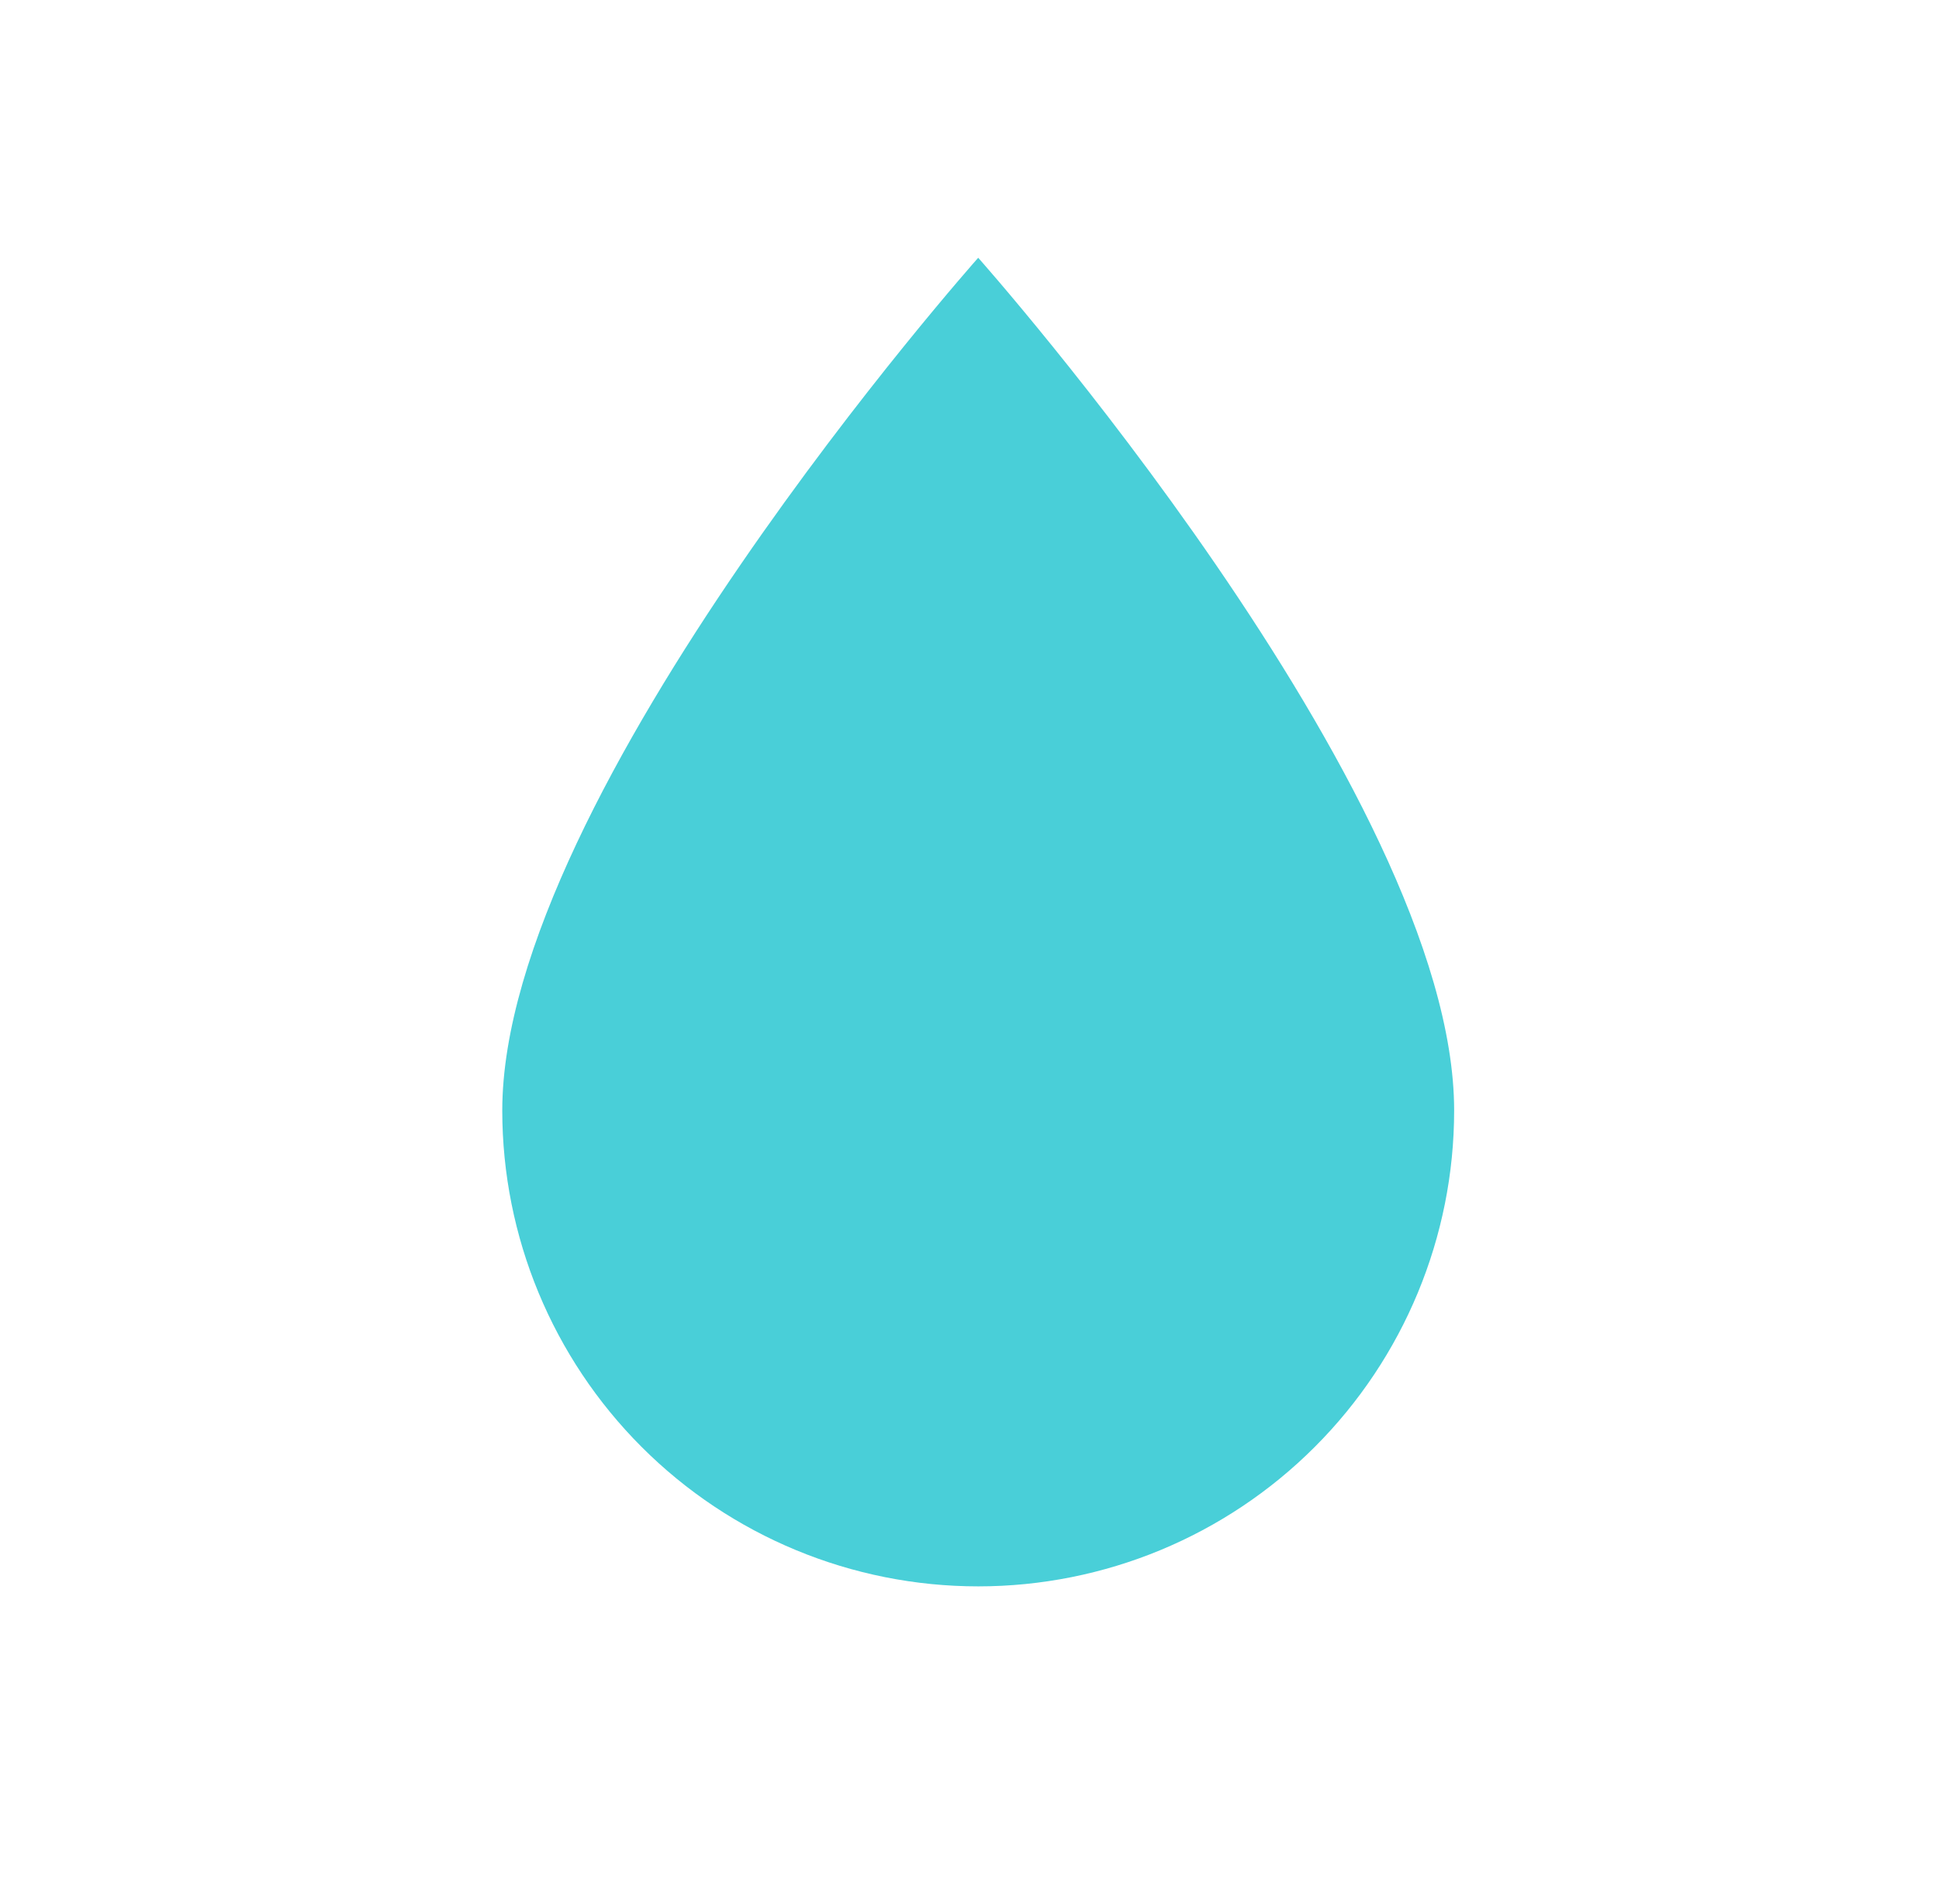 <svg width="55" height="54" viewBox="0 0 55 54" fill="none" xmlns="http://www.w3.org/2000/svg">
<path d="M27.747 45C24.166 45 20.732 43.578 18.201 41.046C15.669 38.514 14.247 35.08 14.247 31.5C14.247 22.5 27.747 7.312 27.747 7.312C27.747 7.312 41.247 22.5 41.247 31.5C41.247 35.08 39.824 38.514 37.292 41.046C34.761 43.578 31.327 45 27.747 45Z" fill="#49CFD8"/>
</svg>
